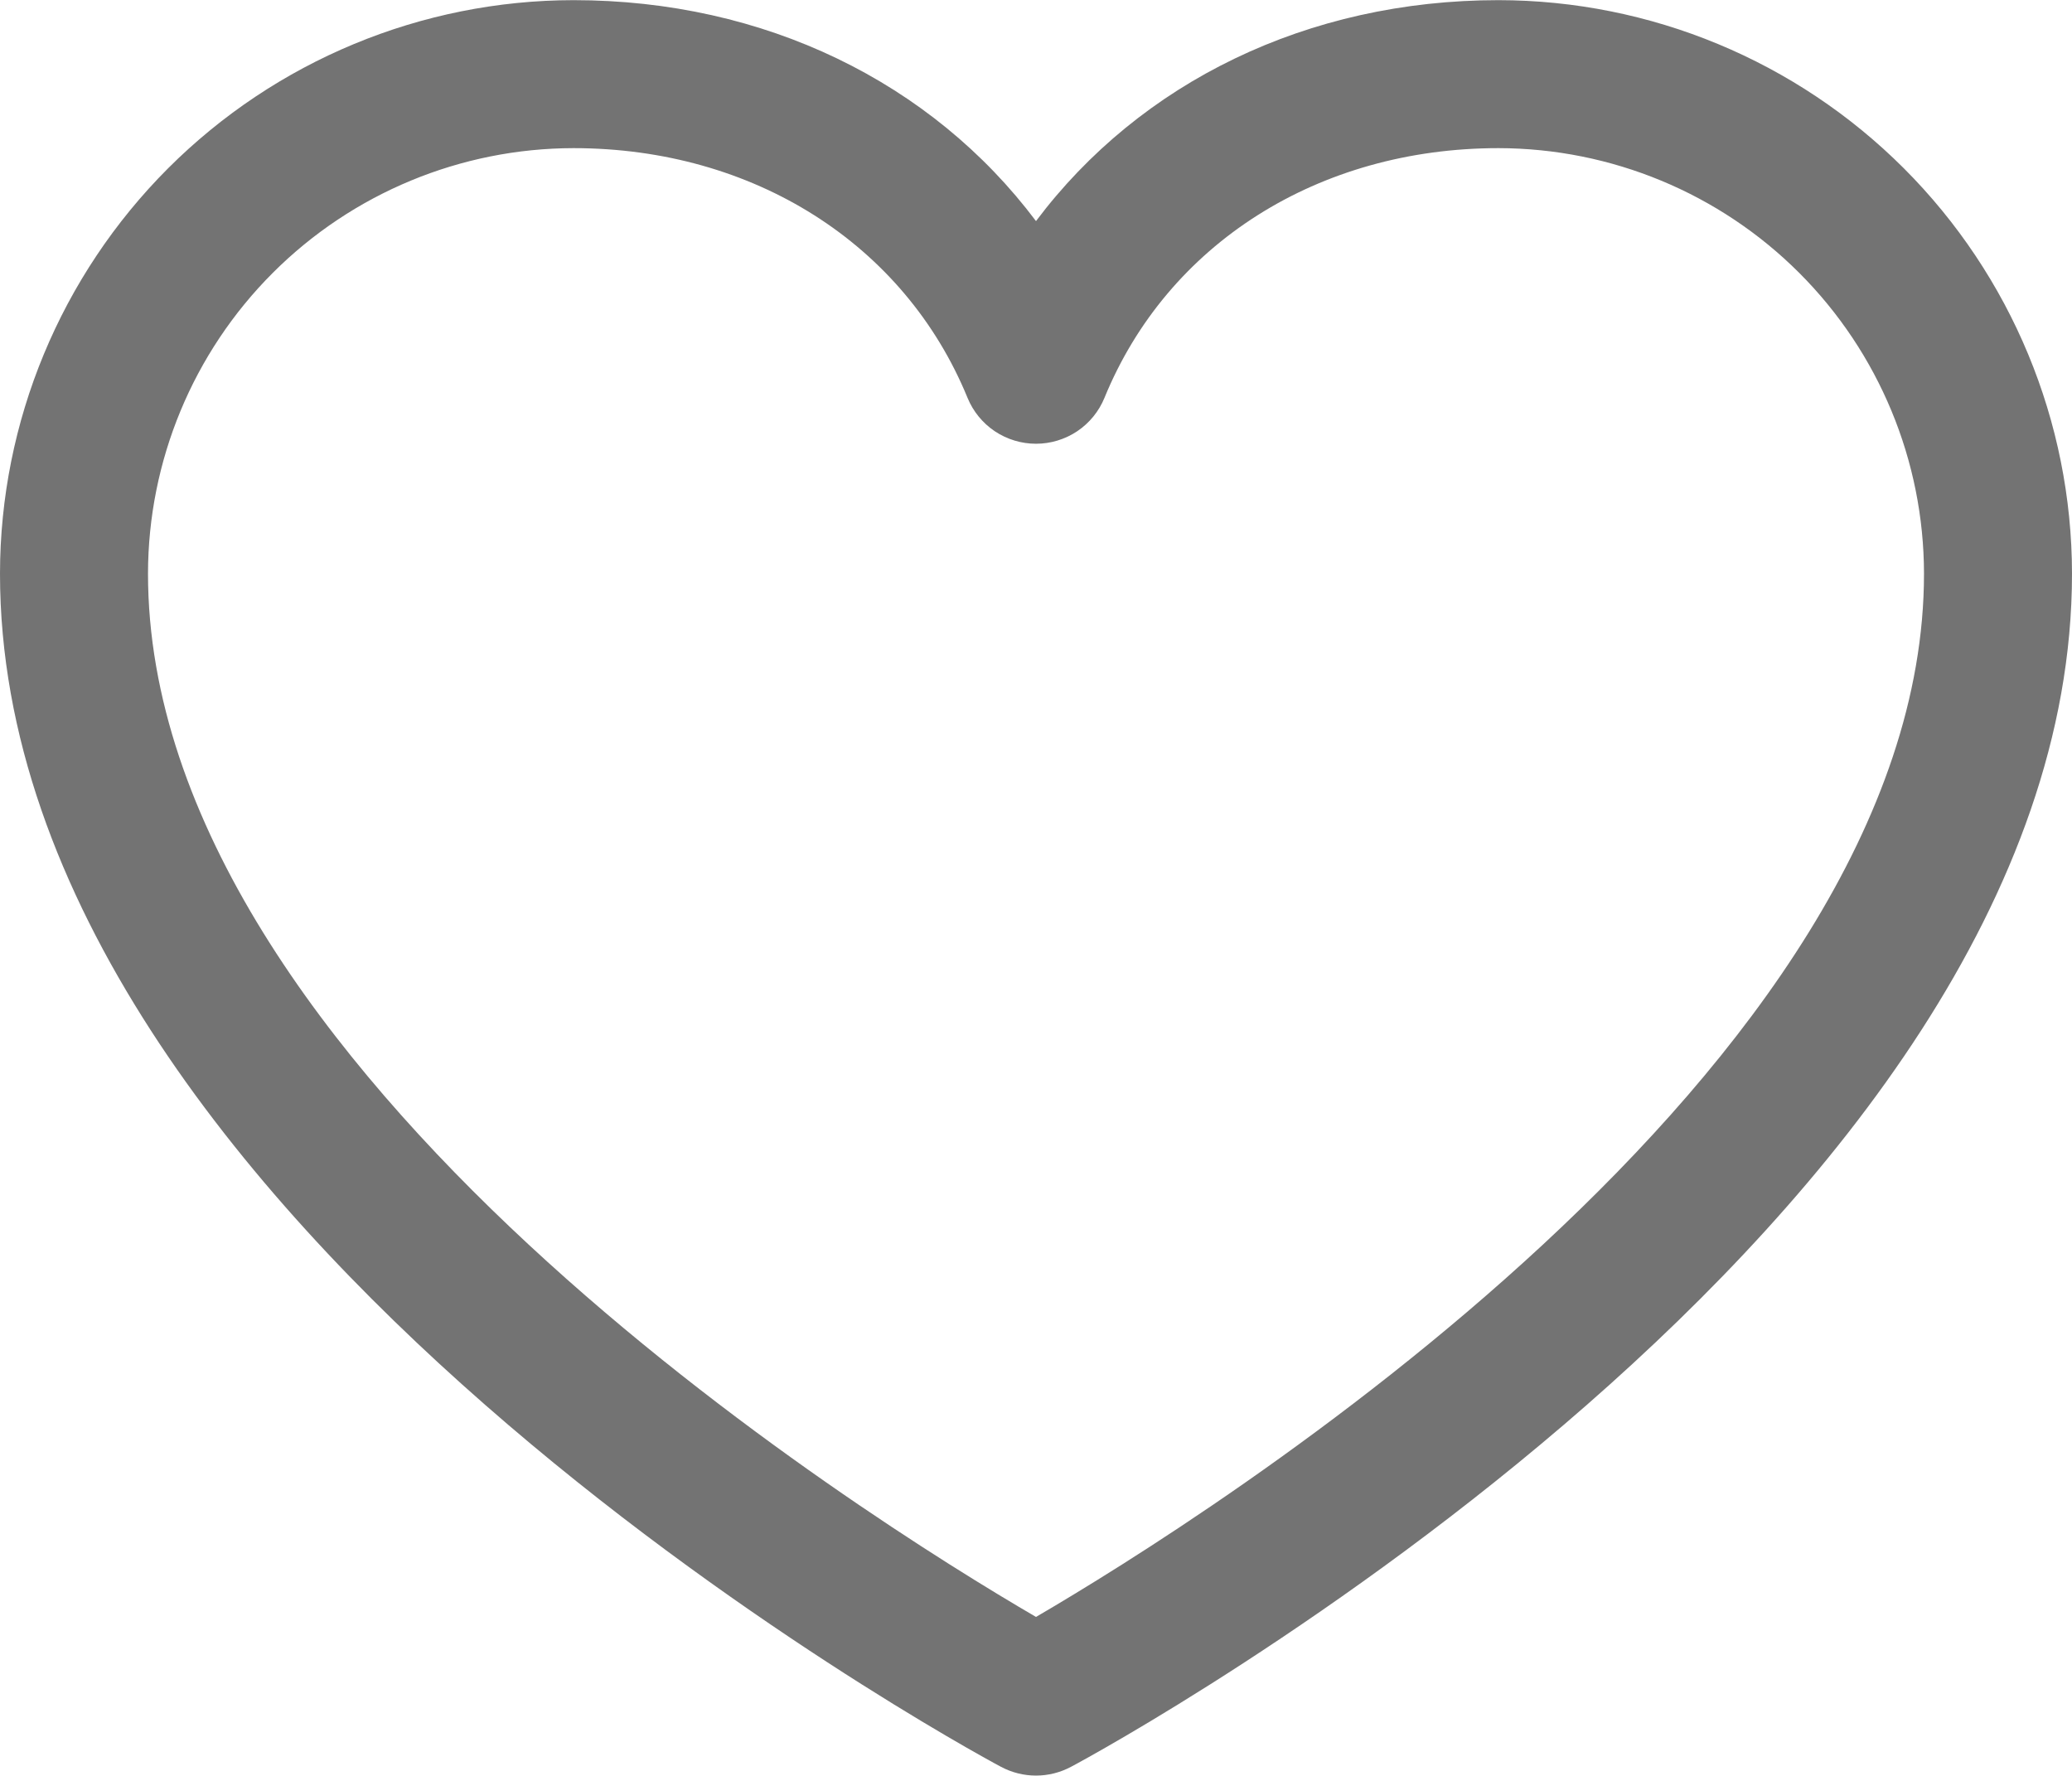 <svg width="28" height="24" viewBox="0 0 28 24" fill="none" xmlns="http://www.w3.org/2000/svg">
<path id="Vector" d="M20.25 0.002C17.669 0.002 15.409 1.112 14 2.988C12.591 1.112 10.331 0.002 7.75 0.002C5.695 0.004 3.725 0.822 2.272 2.274C0.82 3.727 0.002 5.697 0 7.752C0 16.502 12.974 23.584 13.526 23.877C13.672 23.955 13.835 23.996 14 23.996C14.165 23.996 14.328 23.955 14.474 23.877C15.026 23.584 28 16.502 28 7.752C27.998 5.697 27.18 3.727 25.727 2.274C24.275 0.822 22.305 0.004 20.25 0.002ZM14 21.852C11.717 20.522 2 14.463 2 7.752C2.002 6.228 2.608 4.766 3.686 3.688C4.764 2.61 6.226 2.004 7.75 2.002C10.181 2.002 12.223 3.297 13.075 5.377C13.15 5.56 13.278 5.717 13.443 5.828C13.608 5.938 13.802 5.997 14 5.997C14.198 5.997 14.392 5.938 14.557 5.828C14.722 5.717 14.85 5.56 14.925 5.377C15.777 3.293 17.819 2.002 20.25 2.002C21.774 2.004 23.236 2.61 24.314 3.688C25.392 4.766 25.998 6.228 26 7.752C26 14.453 16.28 20.521 14 21.852Z" fill="black" fill-opacity="0.55"/>
</svg>
